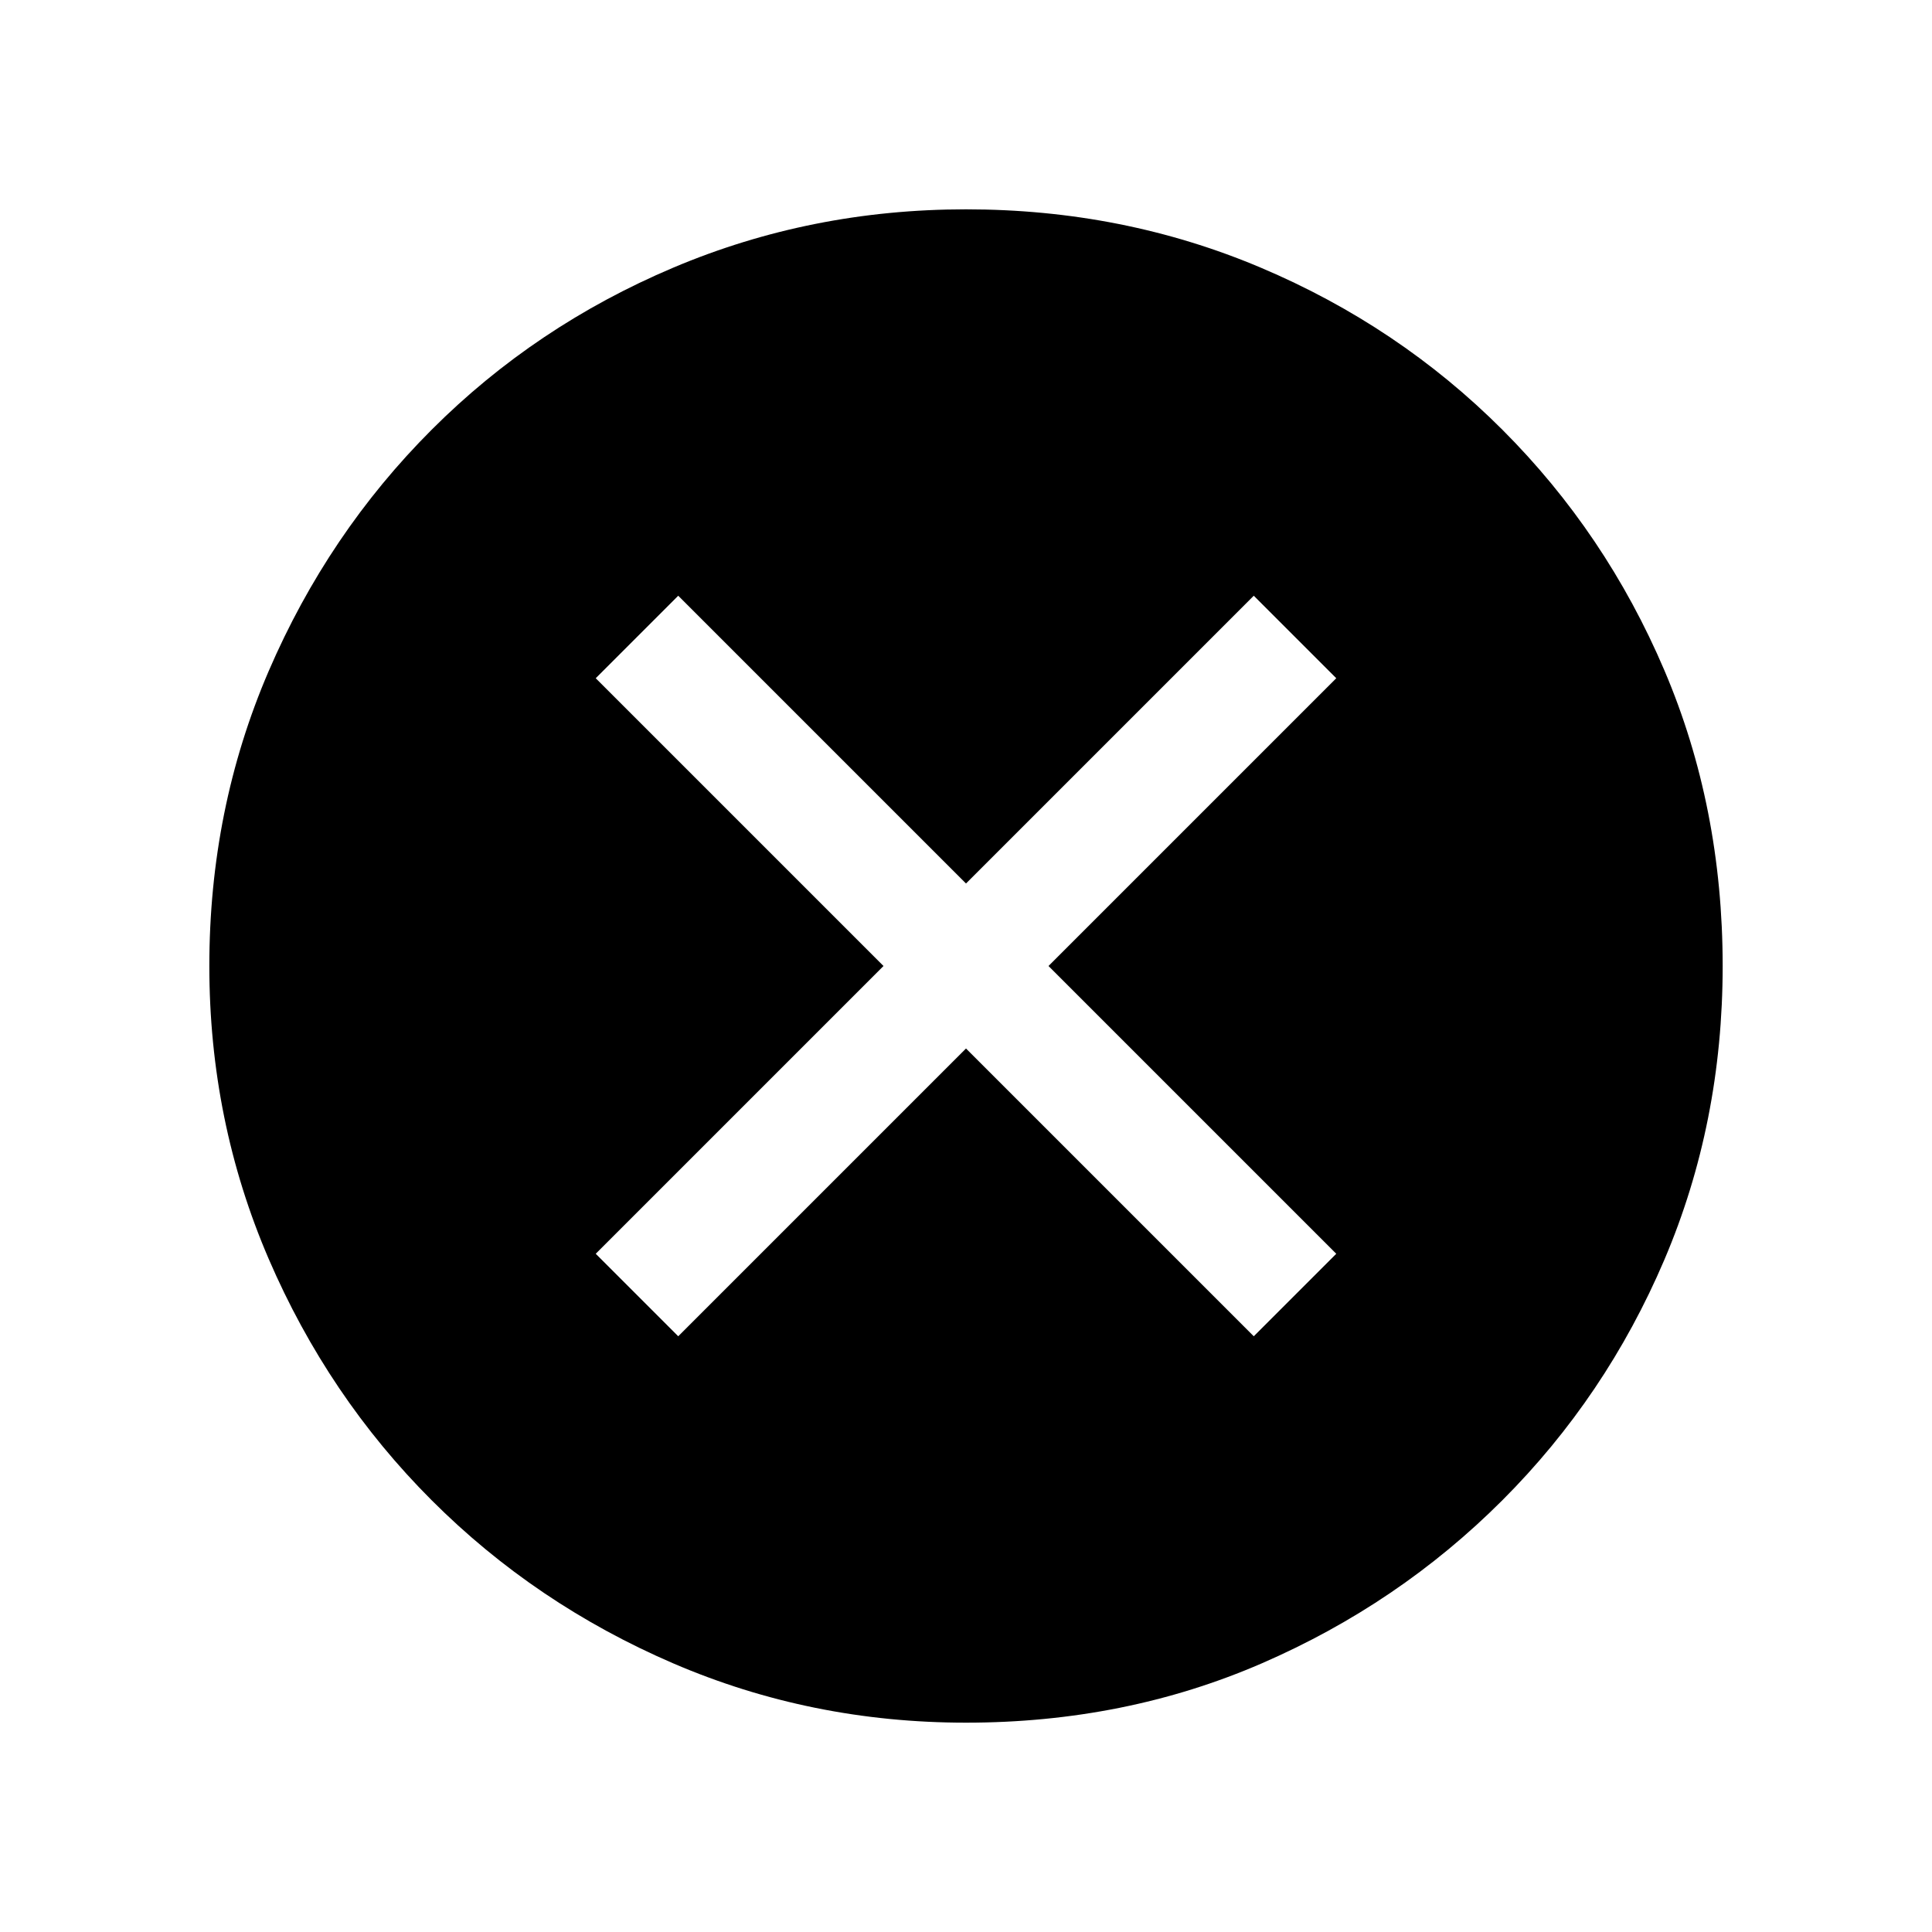 <svg xmlns="http://www.w3.org/2000/svg" height="20" width="20"><path d="M7.021 13.833 10 10.854l2.979 2.979.854-.854L10.854 10l2.979-2.979-.854-.854L10 9.146 7.021 6.167l-.854.854L9.146 10l-2.979 2.979Zm2.979 4q-1.604 0-3.031-.614-1.427-.615-2.5-1.688t-1.688-2.5Q2.167 11.604 2.167 10q0-1.625.614-3.052.615-1.427 1.688-2.5t2.5-1.677Q8.396 2.167 10 2.167q1.625 0 3.052.604t2.5 1.677q1.073 1.073 1.677 2.49.604 1.416.604 3.062 0 1.625-.604 3.042-.604 1.416-1.677 2.489t-2.49 1.688q-1.416.614-3.062.614Z"/></svg>